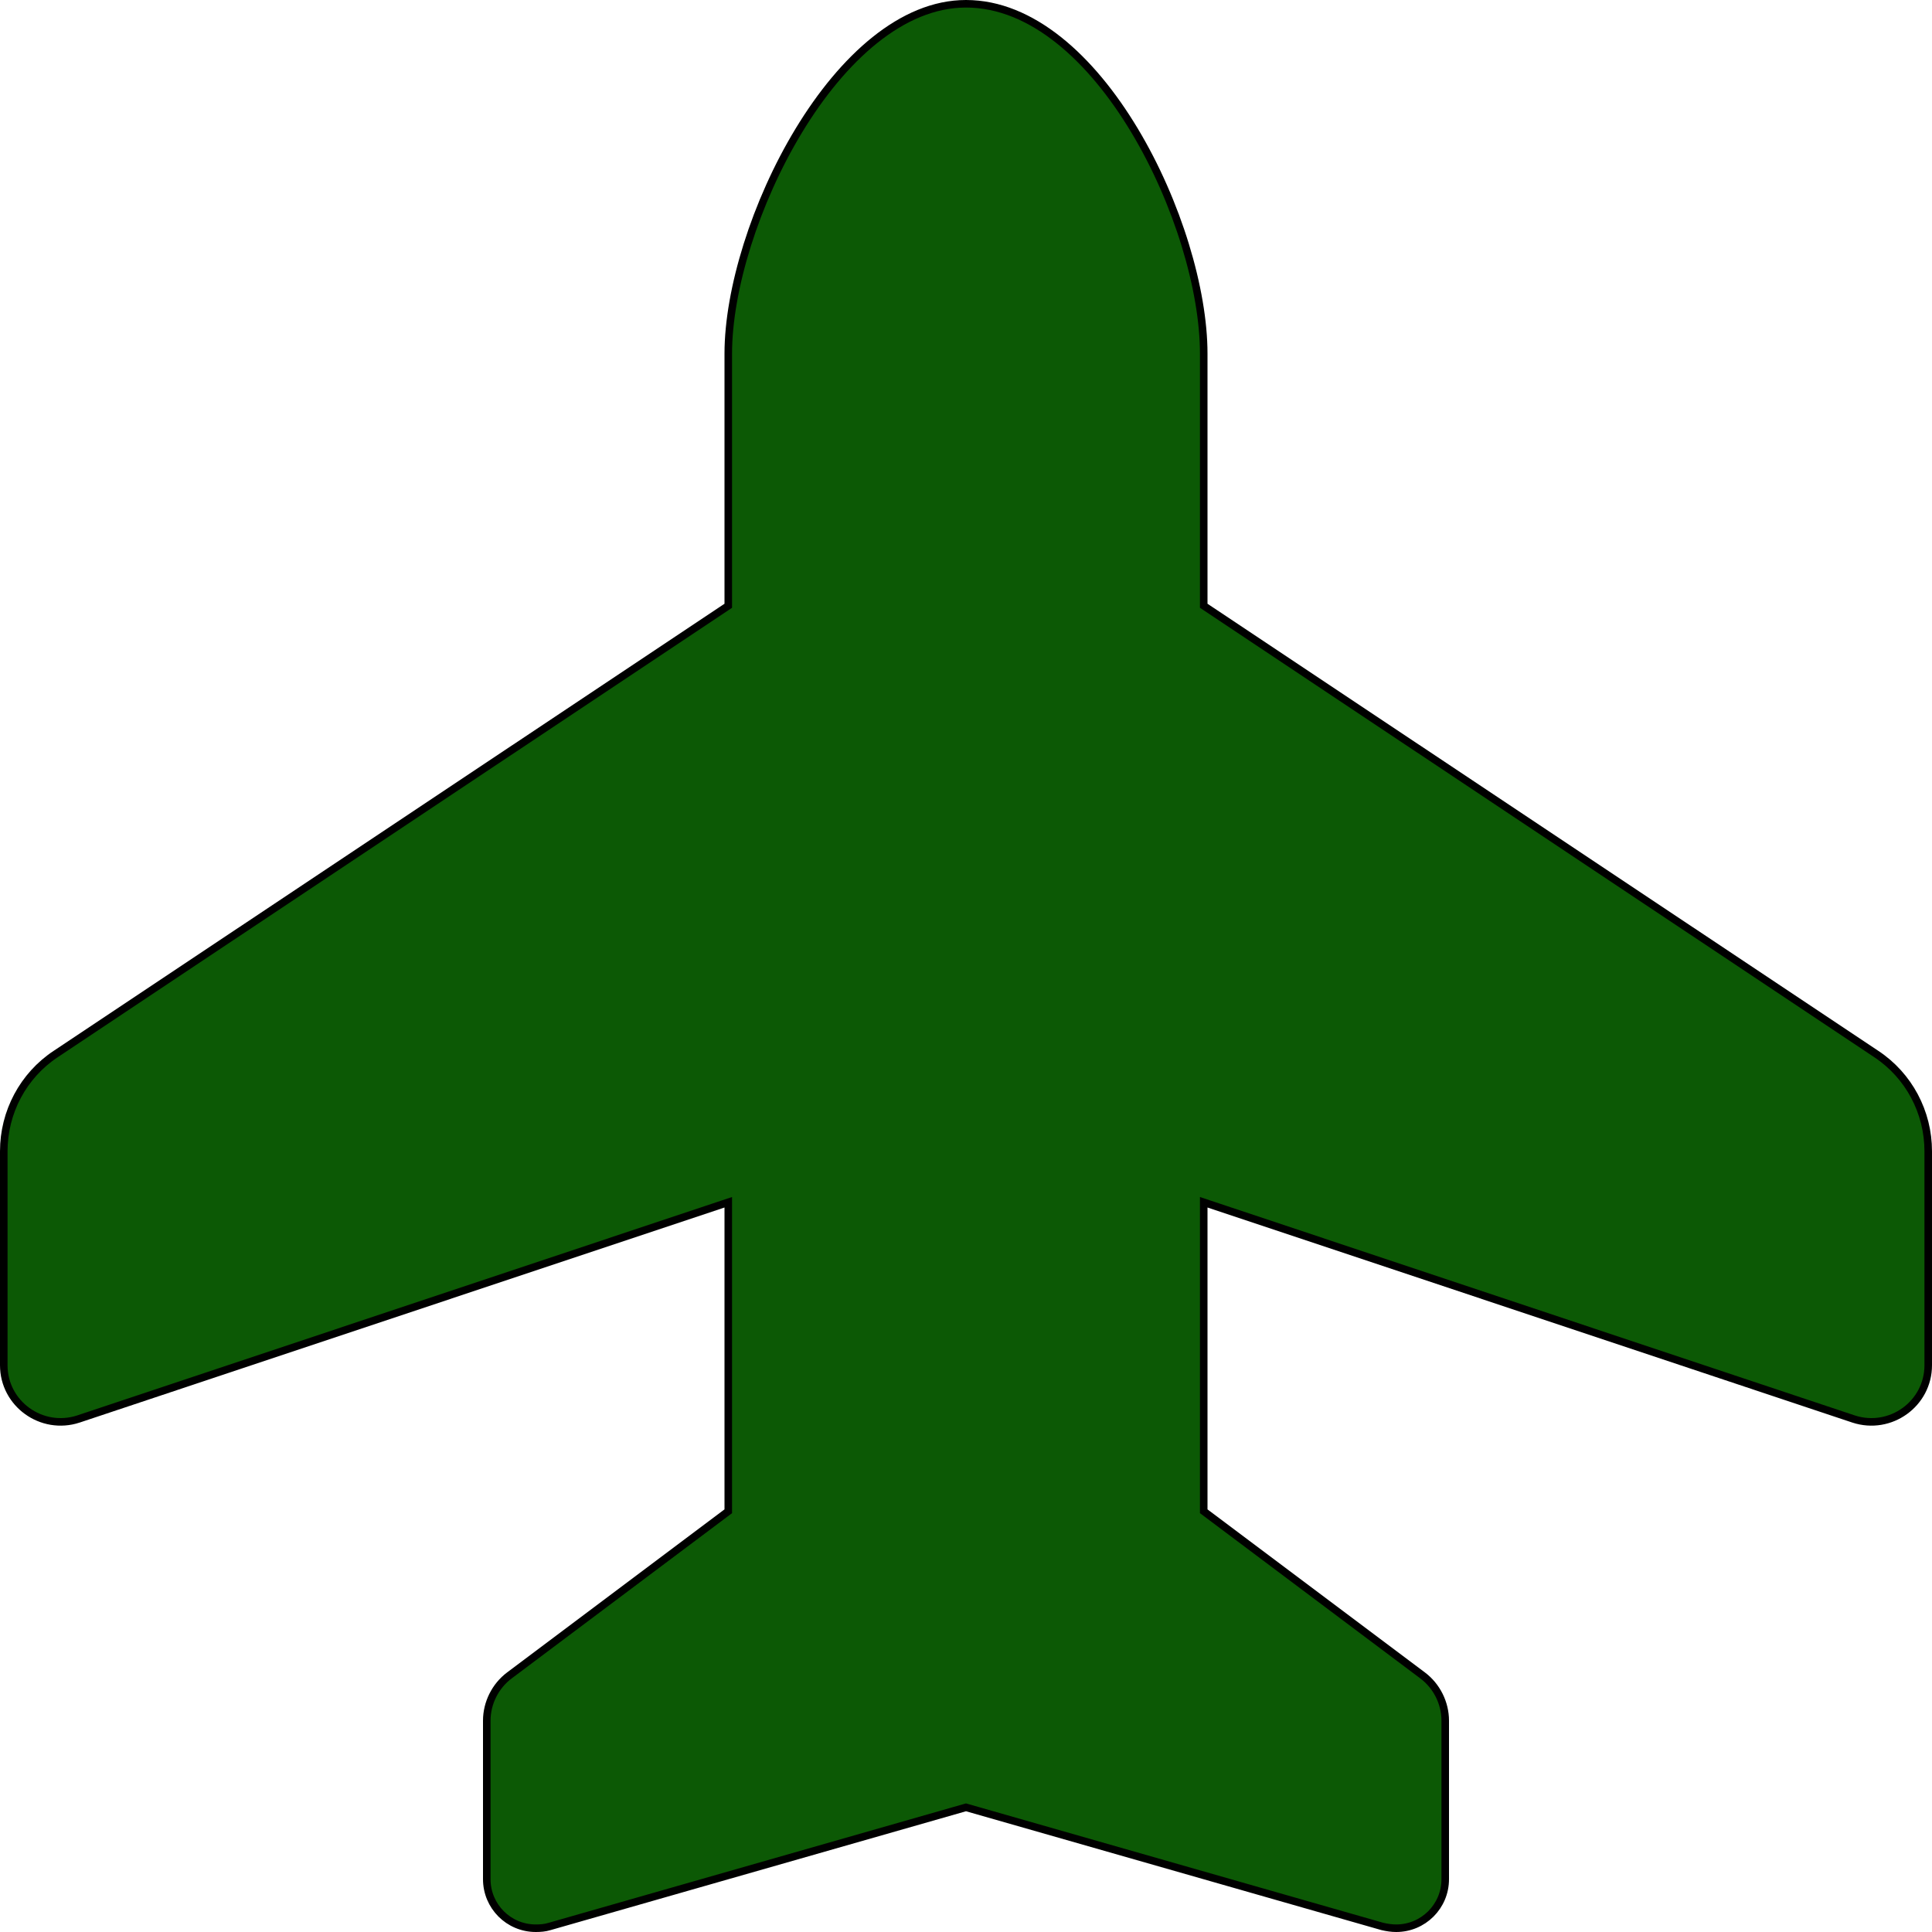 <svg width="512" height="512" viewBox="0 0 512 512" fill="none" xmlns="http://www.w3.org/2000/svg">
<path d="M319 160V160.535L319.445 160.832L497.245 279.332L497.247 279.333C505.864 285.046 511 294.73 511 305.1V361.8C511 372.011 500.975 379.238 491.215 376.051C491.214 376.051 491.212 376.05 491.211 376.049L320.316 319.051L319 318.612V320V400V400.5L319.4 400.8L377 444C380.748 446.811 383 451.315 383 456V498C383 505.243 377.152 511 370 511C368.809 511 367.596 510.818 366.35 510.531L256.275 479.039L256 478.96L255.725 479.039L145.625 510.539L145.615 510.541L145.606 510.544C144.44 510.903 143.252 511 142 511C134.757 511 129 505.152 129 498V456C129 451.315 131.252 446.811 135 444L192.6 400.8L193 400.5V400V320V318.612L191.684 319.051L20.789 376.049C20.788 376.05 20.787 376.05 20.786 376.051C11.026 379.239 1 372.011 1 361.8V305.1C1 294.73 6.136 285.046 14.752 279.333L14.755 279.332L192.555 160.832L193 160.535V160V93.7C193 76.825 200.176 53.577 211.73 34.544C217.501 25.037 224.335 16.631 231.859 10.612C239.382 4.593 247.544 1 256 1C273.443 1 289.183 15.457 300.643 34.54C312.07 53.568 319 76.817 319 93.7V160Z" fill="#0C5905" stroke="black" stroke-width="2"/>
</svg>